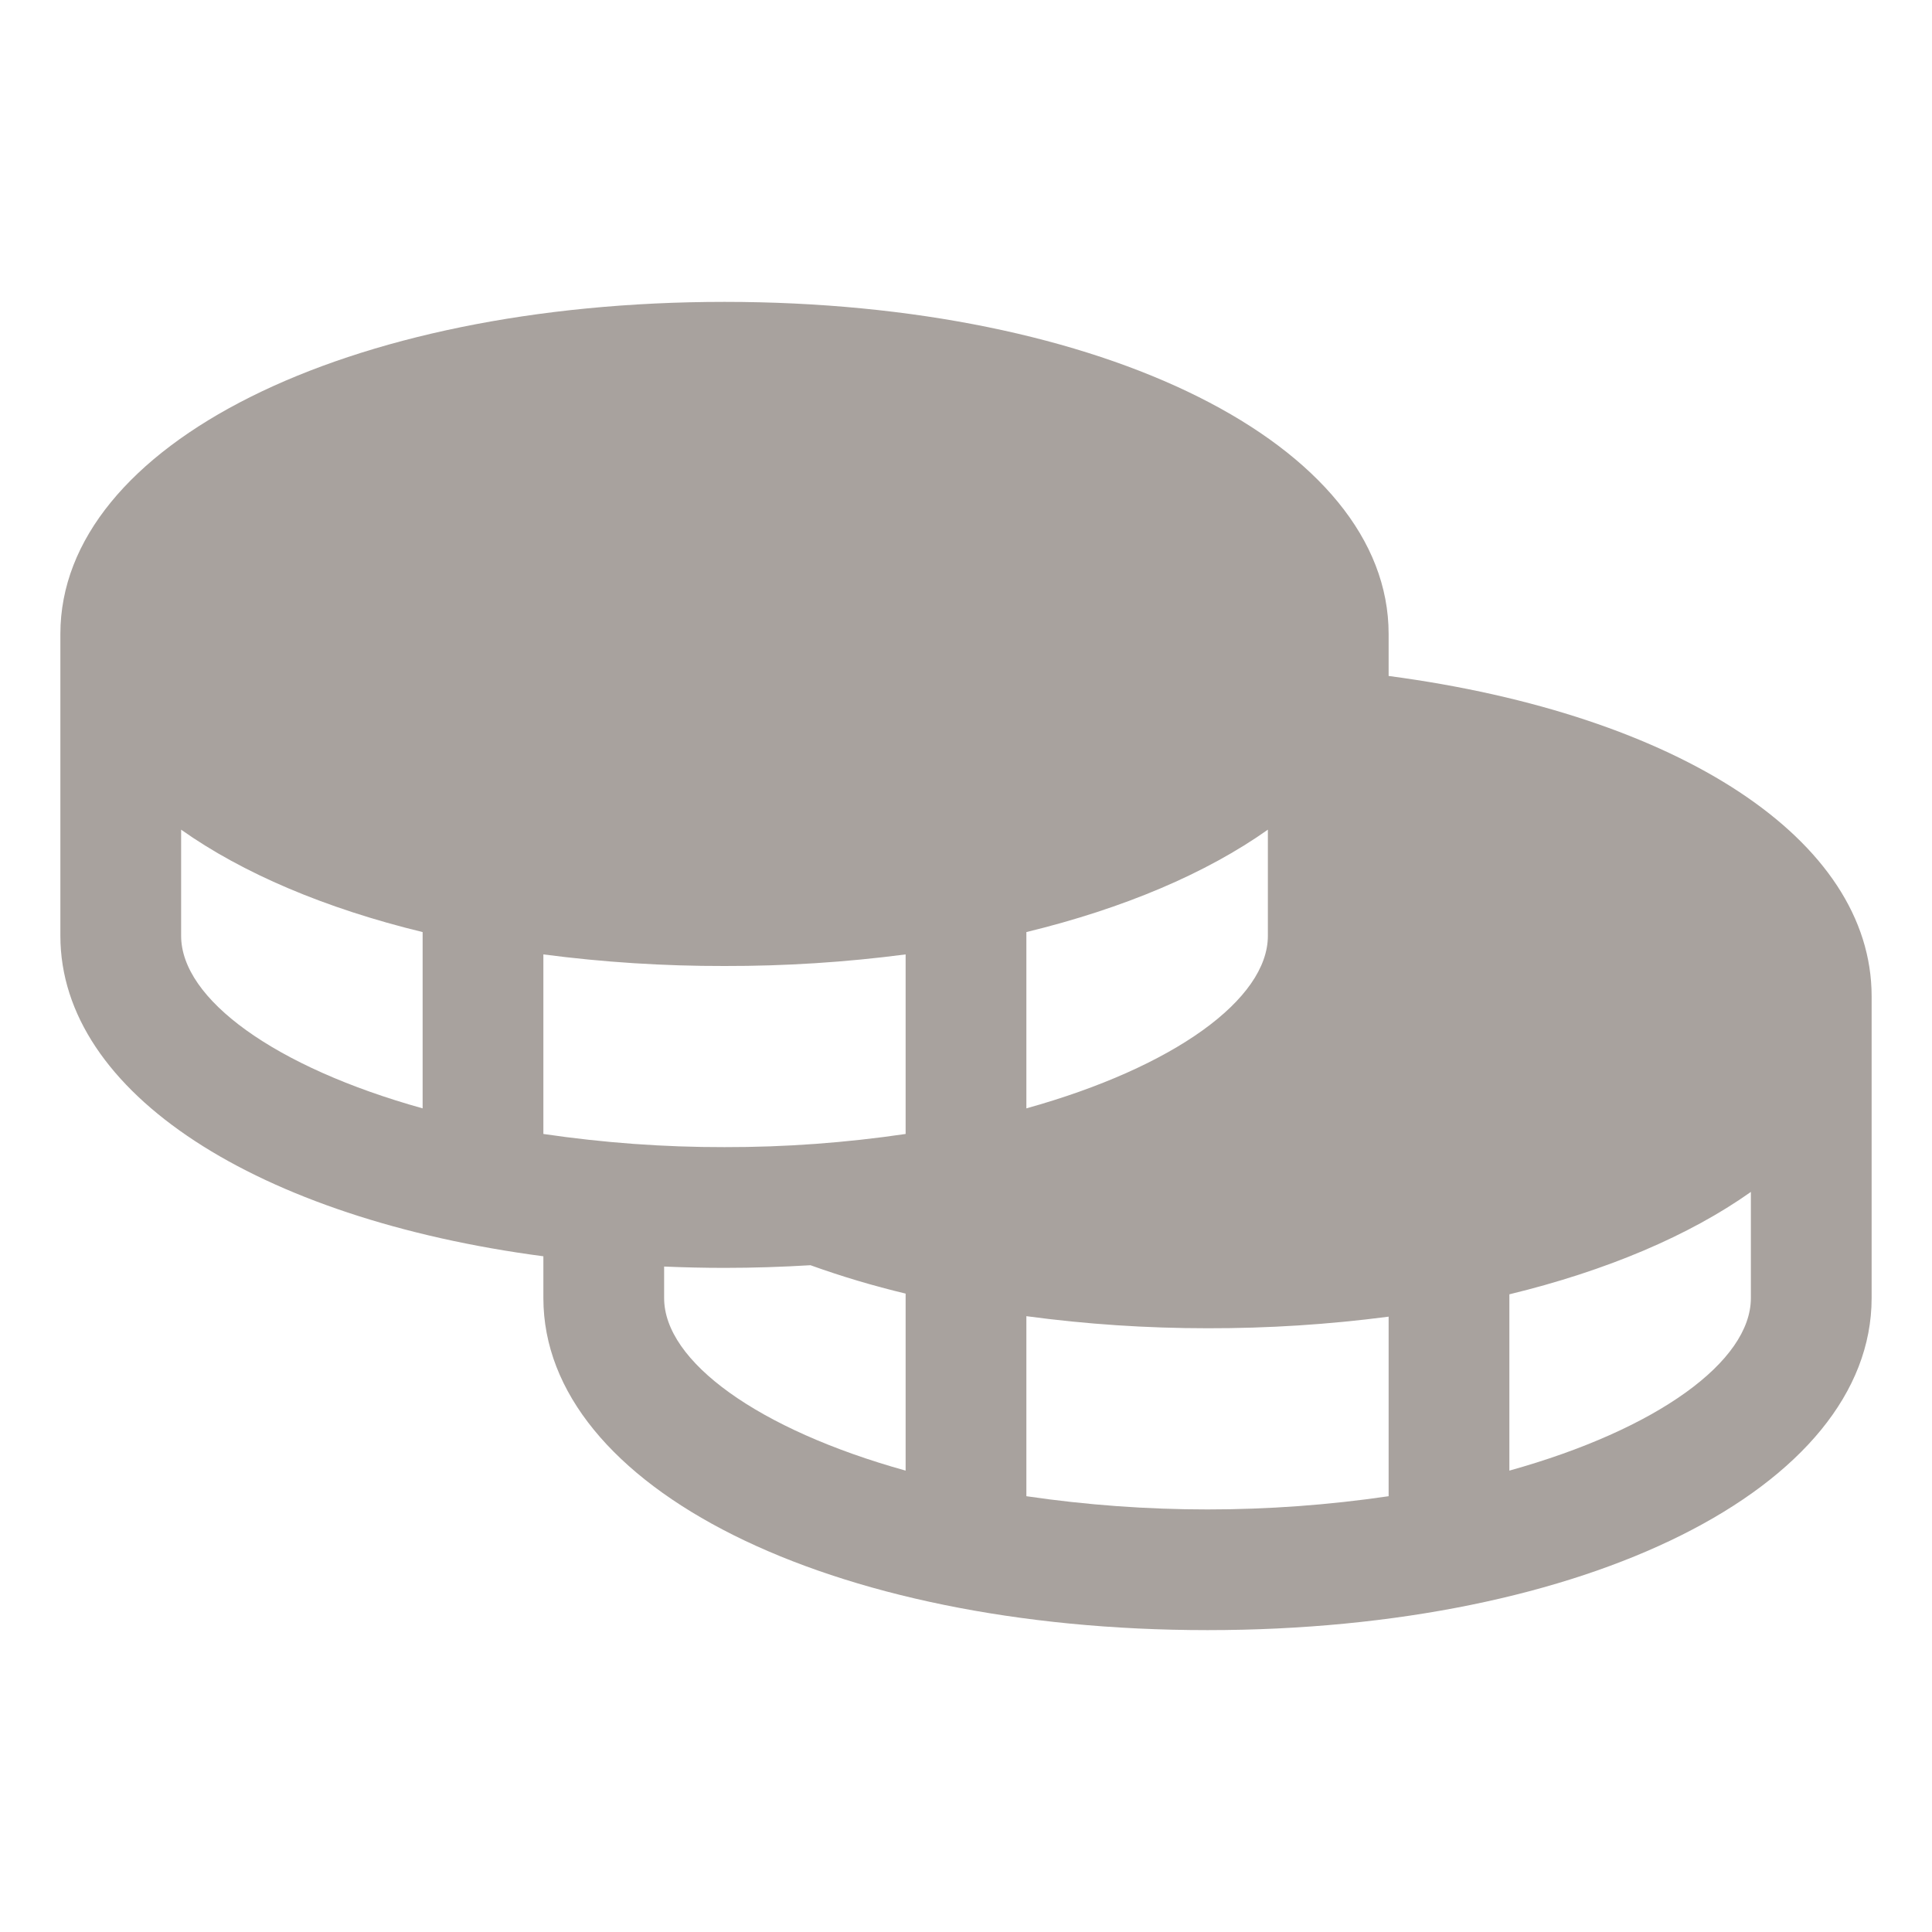 <svg width="16" height="16" viewBox="0 0 16 16" fill="none" xmlns="http://www.w3.org/2000/svg">
<path d="M11.5 5.598V5.25C11.5 3.683 9.136 2.5 6 2.5C2.864 2.5 0.5 3.683 0.5 5.25V7.75C0.5 9.056 2.141 10.093 4.5 10.404V10.75C4.5 12.318 6.864 13.5 10 13.5C13.136 13.5 15.5 12.318 15.5 10.75V8.25C15.5 6.956 13.911 5.918 11.5 5.598ZM3.5 9.179C2.276 8.838 1.5 8.274 1.5 7.75V6.871C2.01 7.232 2.693 7.523 3.5 7.719V9.179ZM8.5 7.719C9.307 7.523 9.99 7.232 10.5 6.871V7.75C10.5 8.274 9.724 8.838 8.5 9.179V7.719ZM7.5 12.179C6.276 11.838 5.5 11.274 5.5 10.75V10.489C5.664 10.496 5.831 10.5 6 10.5C6.242 10.5 6.479 10.492 6.712 10.478C6.97 10.571 7.233 10.649 7.5 10.713V12.179ZM7.5 9.391C7.003 9.464 6.502 9.501 6 9.5C5.498 9.501 4.997 9.464 4.5 9.391V7.904C4.997 7.969 5.498 8.001 6 8C6.502 8.001 7.003 7.969 7.5 7.904V9.391ZM11.5 12.391C10.505 12.537 9.495 12.537 8.5 12.391V10.9C8.997 10.967 9.498 11 10 11C10.502 11.001 11.003 10.969 11.5 10.904V12.391ZM14.5 10.75C14.5 11.274 13.724 11.838 12.5 12.179V10.719C13.307 10.523 13.99 10.232 14.5 9.871V10.75Z" fill="#A8A29E"/>
</svg>
